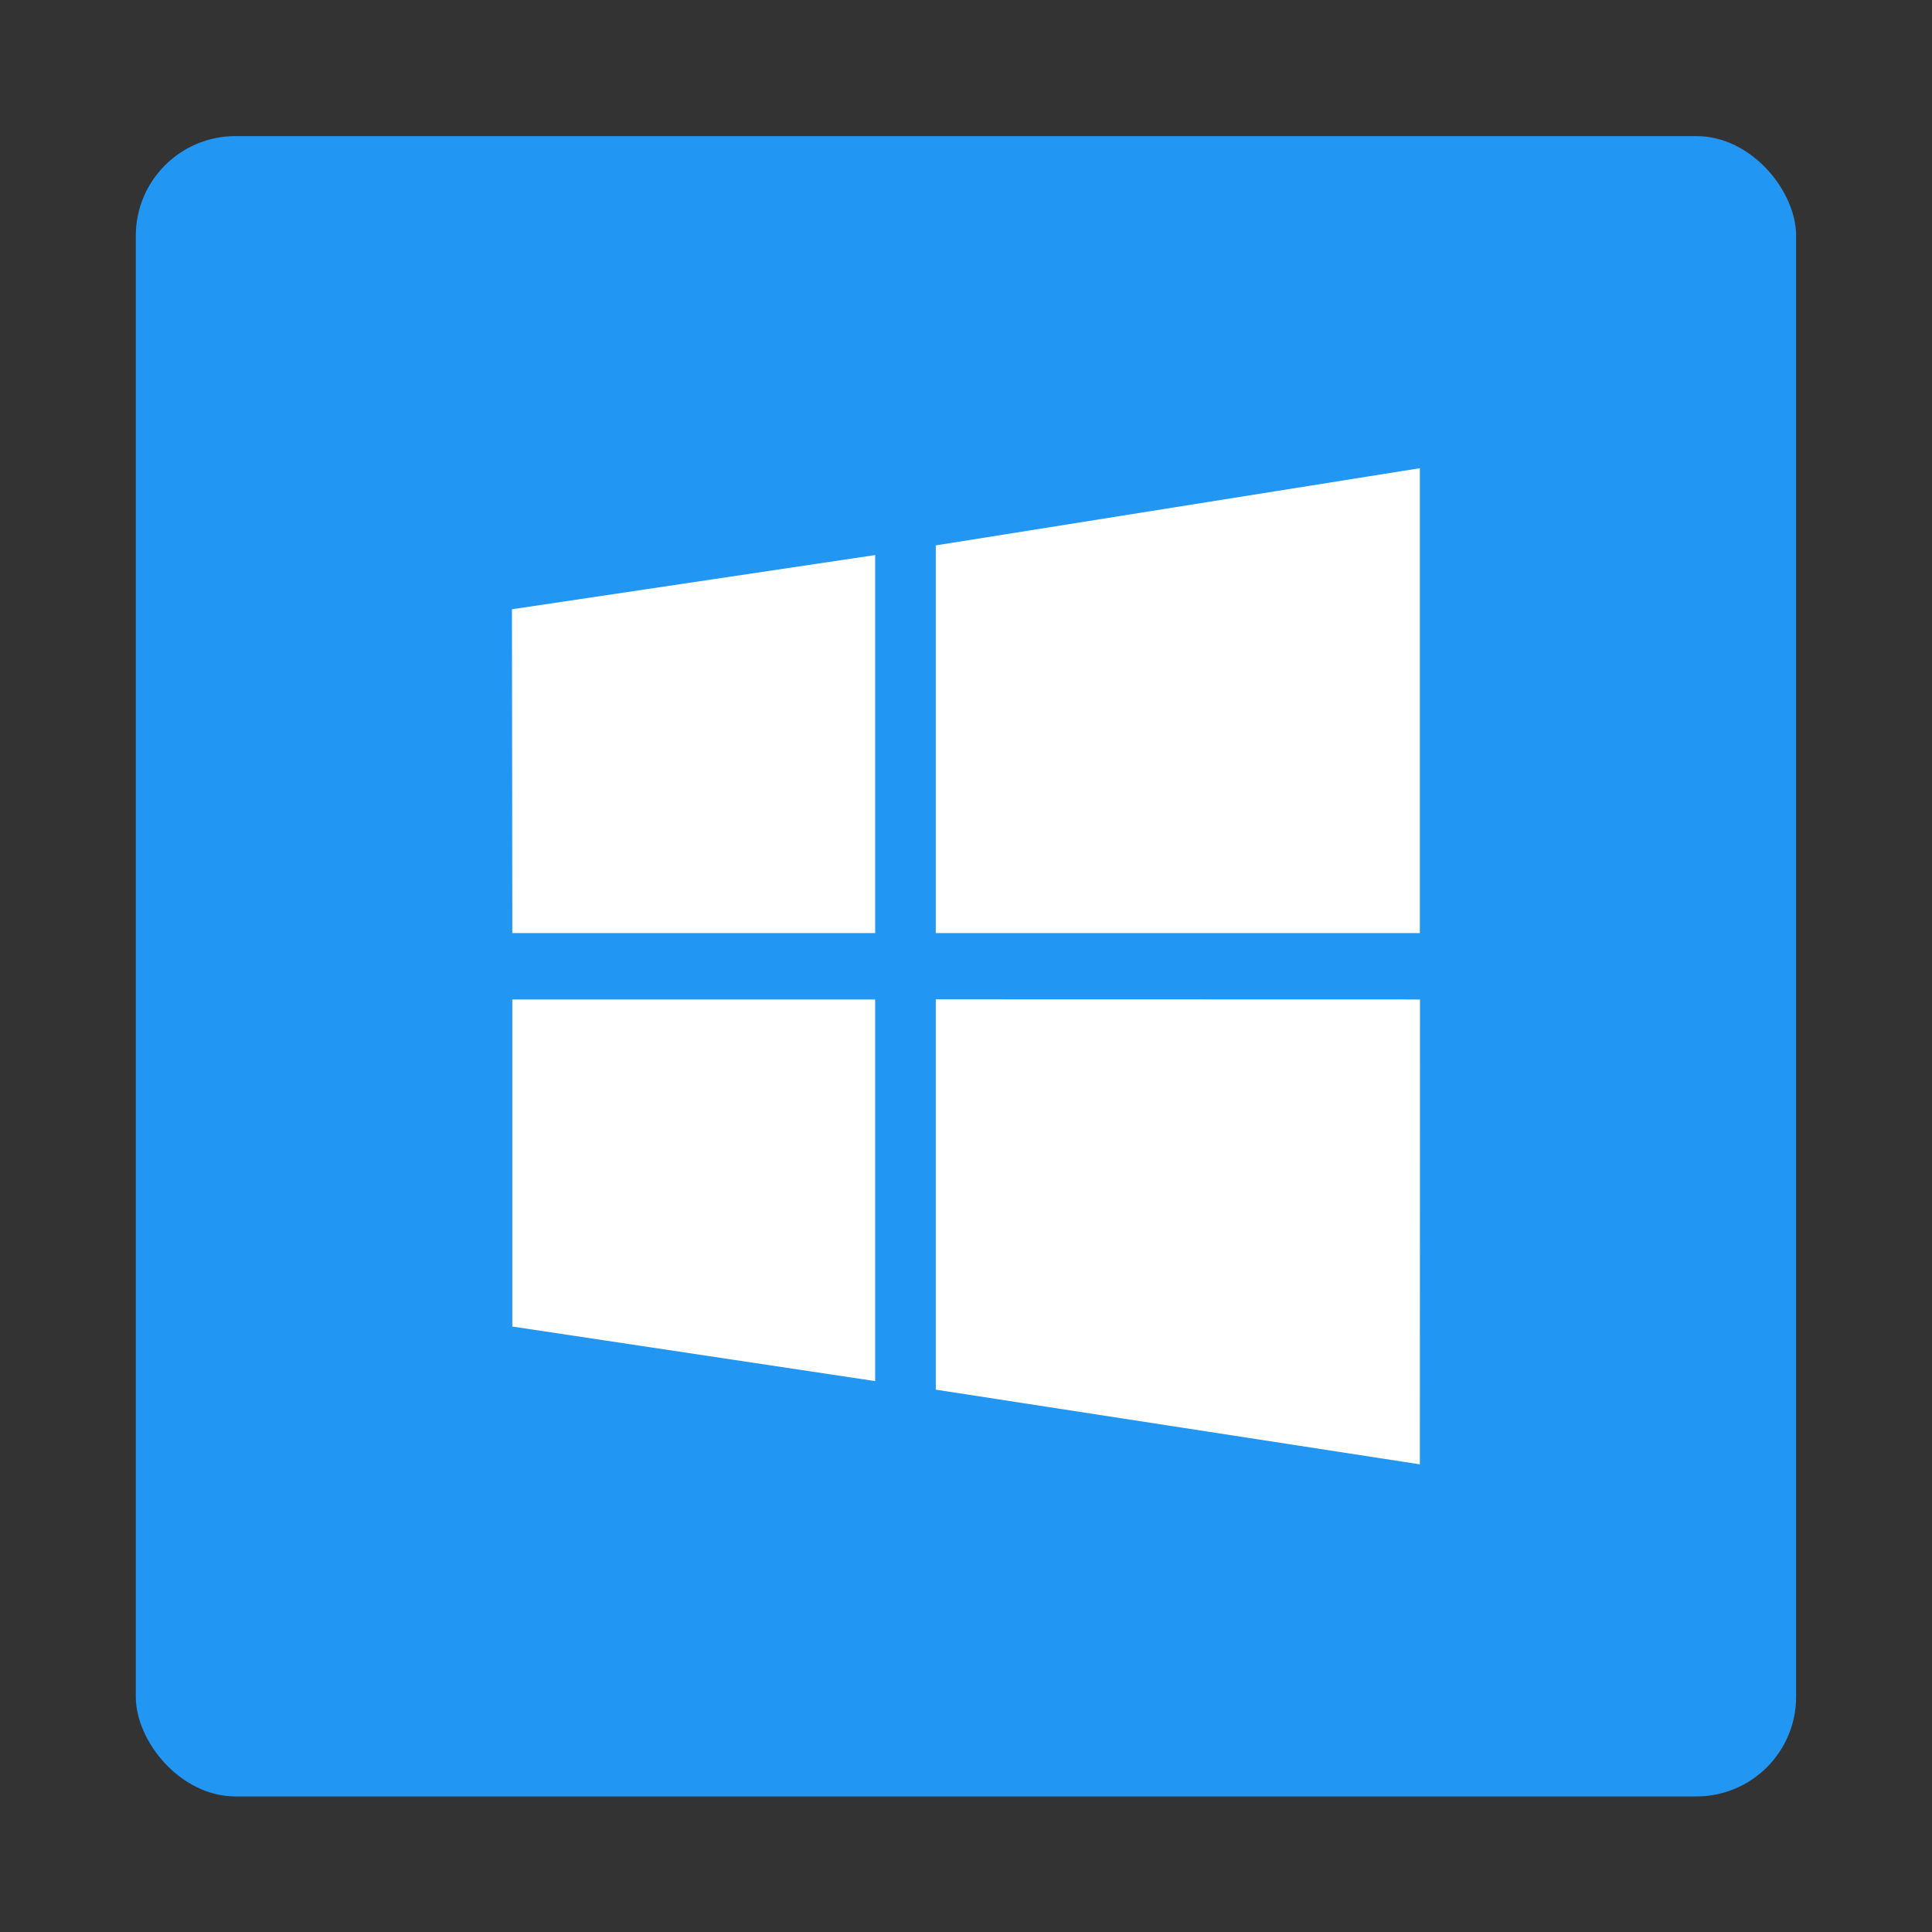 <?xml version="1.0" encoding="UTF-8" standalone="no"?>
<svg
   xmlns:dc="http://purl.org/dc/elements/1.1/"
   xmlns:cc="http://creativecommons.org/ns#"
   xmlns:rdf="http://www.w3.org/1999/02/22-rdf-syntax-ns#"
   xmlns:svg="http://www.w3.org/2000/svg"
   xmlns="http://www.w3.org/2000/svg"
   xmlns:xlink="http://www.w3.org/1999/xlink"
   xmlns:sodipodi="http://sodipodi.sourceforge.net/DTD/sodipodi-0.dtd"
   xmlns:inkscape="http://www.inkscape.org/namespaces/inkscape"
   inkscape:version="1.0 (4035a4fb49, 2020-05-01)"
   sodipodi:docname="wine.svg"
   id="svg18"
   version="1.1"
   viewBox="0 0 16.933 16.933"
   height="64"
   width="64">
  <rect x="0" y="0" width="16.933" height="16.933" fill="#333333" stroke="none"/>
  <sodipodi:namedview
     inkscape:current-layer="svg18"
     inkscape:window-maximized="1"
     inkscape:window-y="36"
     inkscape:window-x="0"
     inkscape:cy="32.020559"
     inkscape:cx="38.880048"
     inkscape:zoom="8.4300387"
     showgrid="false"
     id="namedview20"
     inkscape:window-height="932"
     inkscape:window-width="1920"
     inkscape:pageshadow="2"
     inkscape:pageopacity="0"
     guidetolerance="10"
     gridtolerance="10"
     objecttolerance="10"
     borderopacity="1"
     bordercolor="#666666"
     pagecolor="#ffffff" />
  <defs
     id="defs8">
    <linearGradient
       id="a">
      <stop
         id="stop2"
         offset="0" />
      <stop
         id="stop4"
         stop-opacity="0"
         offset="1" />
    </linearGradient>
    <linearGradient
       gradientUnits="userSpaceOnUse"
       y2="27.346"
       x2="46.168"
       y1="57"
       x1="46.168"
       id="b"
       xlink:href="#a"
       gradientTransform="matrix(.265 0 0 .265 0 280.067)" />
  </defs>
  <g
     id="g16"
     transform="matrix(1.1,0,0,1.1,-0.847,-308.918)">
    <rect
       id="rect10"
       paint-order="markers stroke fill"
       fill="#2196f3"
       width="13.229"
       height="13.229"
       x="1.852"
       y="281.919"
       rx="0.794"
       ry="0.794" />
    <path
       id="path14"
       fill="#ffffff"
       d="m 4.852,288.269 -0.003,-2.58 2.894,-0.432 v 3.012 z m 3.374,-3.089 3.857,-0.615 v 3.704 H 8.226 Z m 3.858,3.618 -10e-4,3.704 -3.857,-0.595 v -3.11 z m -4.34,3.041 -2.892,-0.435 v -2.606 h 2.891 v 3.041 z" />
  </g>
</svg>
